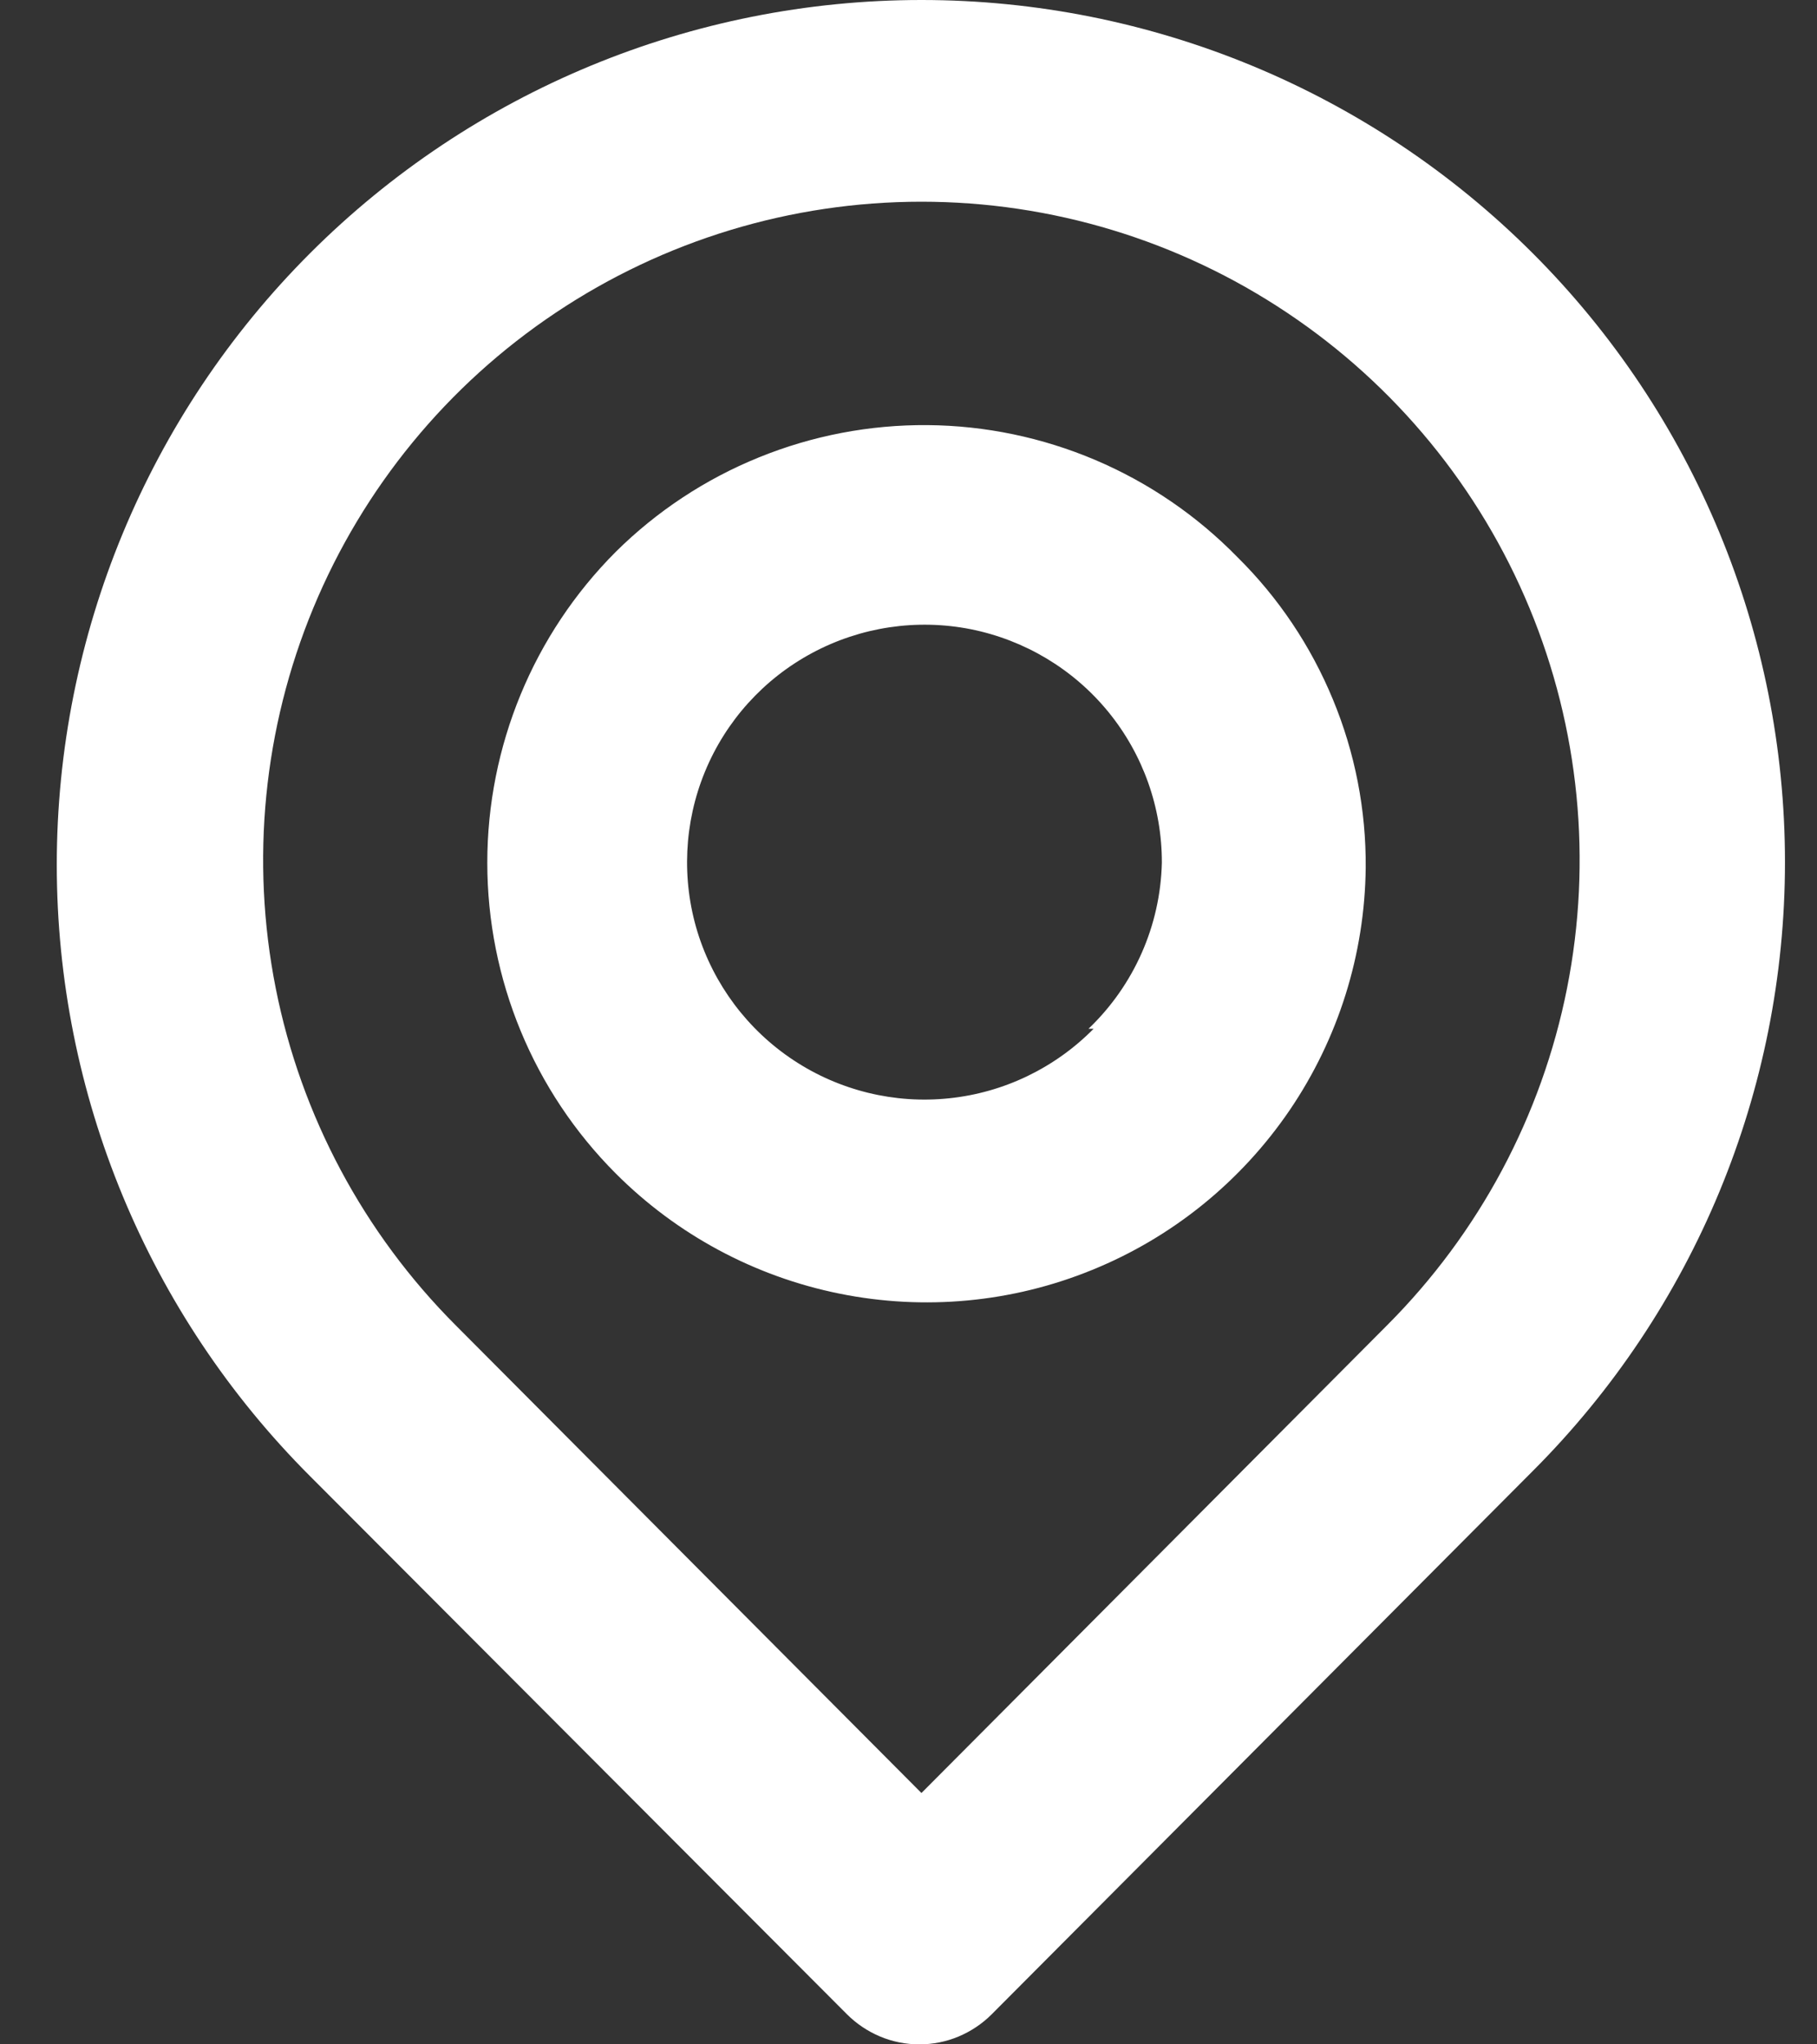 <svg width="16" height="18" viewBox="0 0 16 18" fill="none" xmlns="http://www.w3.org/2000/svg">
<rect x="0" y="0" width="16" height="18" fill="#333333" stroke="none"/>
<path d="M13.497 2.23C12.069 0.802 10.133 -1.50444e-08 8.114 0C6.094 1.50444e-08 4.158 0.802 2.73 2.23C1.302 3.658 0.5 5.594 0.5 7.614C0.5 9.633 1.302 11.569 2.73 12.997L7.458 17.735C7.542 17.819 7.641 17.885 7.75 17.931C7.86 17.977 7.977 18 8.096 18C8.214 18 8.331 17.977 8.441 17.931C8.55 17.885 8.649 17.819 8.733 17.735L13.497 12.952C14.919 11.53 15.718 9.602 15.718 7.591C15.718 5.58 14.919 3.652 13.497 2.23ZM12.214 11.669L8.114 15.787L4.013 11.669C3.203 10.858 2.651 9.825 2.428 8.701C2.205 7.577 2.32 6.412 2.759 5.353C3.198 4.294 3.941 3.389 4.894 2.753C5.847 2.116 6.967 1.776 8.114 1.776C9.26 1.776 10.38 2.116 11.333 2.753C12.286 3.389 13.029 4.294 13.468 5.353C13.907 6.412 14.022 7.577 13.799 8.701C13.576 9.825 13.024 10.858 12.214 11.669ZM5.422 4.859C4.697 5.585 4.291 6.57 4.291 7.596C4.291 8.622 4.697 9.606 5.422 10.332C5.96 10.871 6.645 11.239 7.392 11.39C8.138 11.541 8.913 11.469 9.618 11.181C10.324 10.894 10.928 10.404 11.357 9.774C11.785 9.144 12.018 8.402 12.026 7.64C12.03 7.132 11.932 6.628 11.737 6.158C11.543 5.688 11.257 5.261 10.895 4.904C10.539 4.54 10.115 4.25 9.647 4.051C9.179 3.852 8.676 3.747 8.168 3.743C7.659 3.739 7.155 3.835 6.683 4.027C6.212 4.218 5.783 4.501 5.422 4.859ZM9.63 9.058C9.29 9.403 8.84 9.62 8.359 9.67C7.877 9.721 7.392 9.602 6.988 9.335C6.584 9.068 6.285 8.669 6.142 8.206C6 7.743 6.023 7.244 6.207 6.796C6.391 6.348 6.725 5.978 7.152 5.749C7.579 5.52 8.072 5.446 8.548 5.54C9.023 5.635 9.451 5.891 9.758 6.266C10.065 6.641 10.232 7.111 10.231 7.596C10.218 8.149 9.986 8.675 9.585 9.058H9.63Z" fill="white"/>
</svg>
